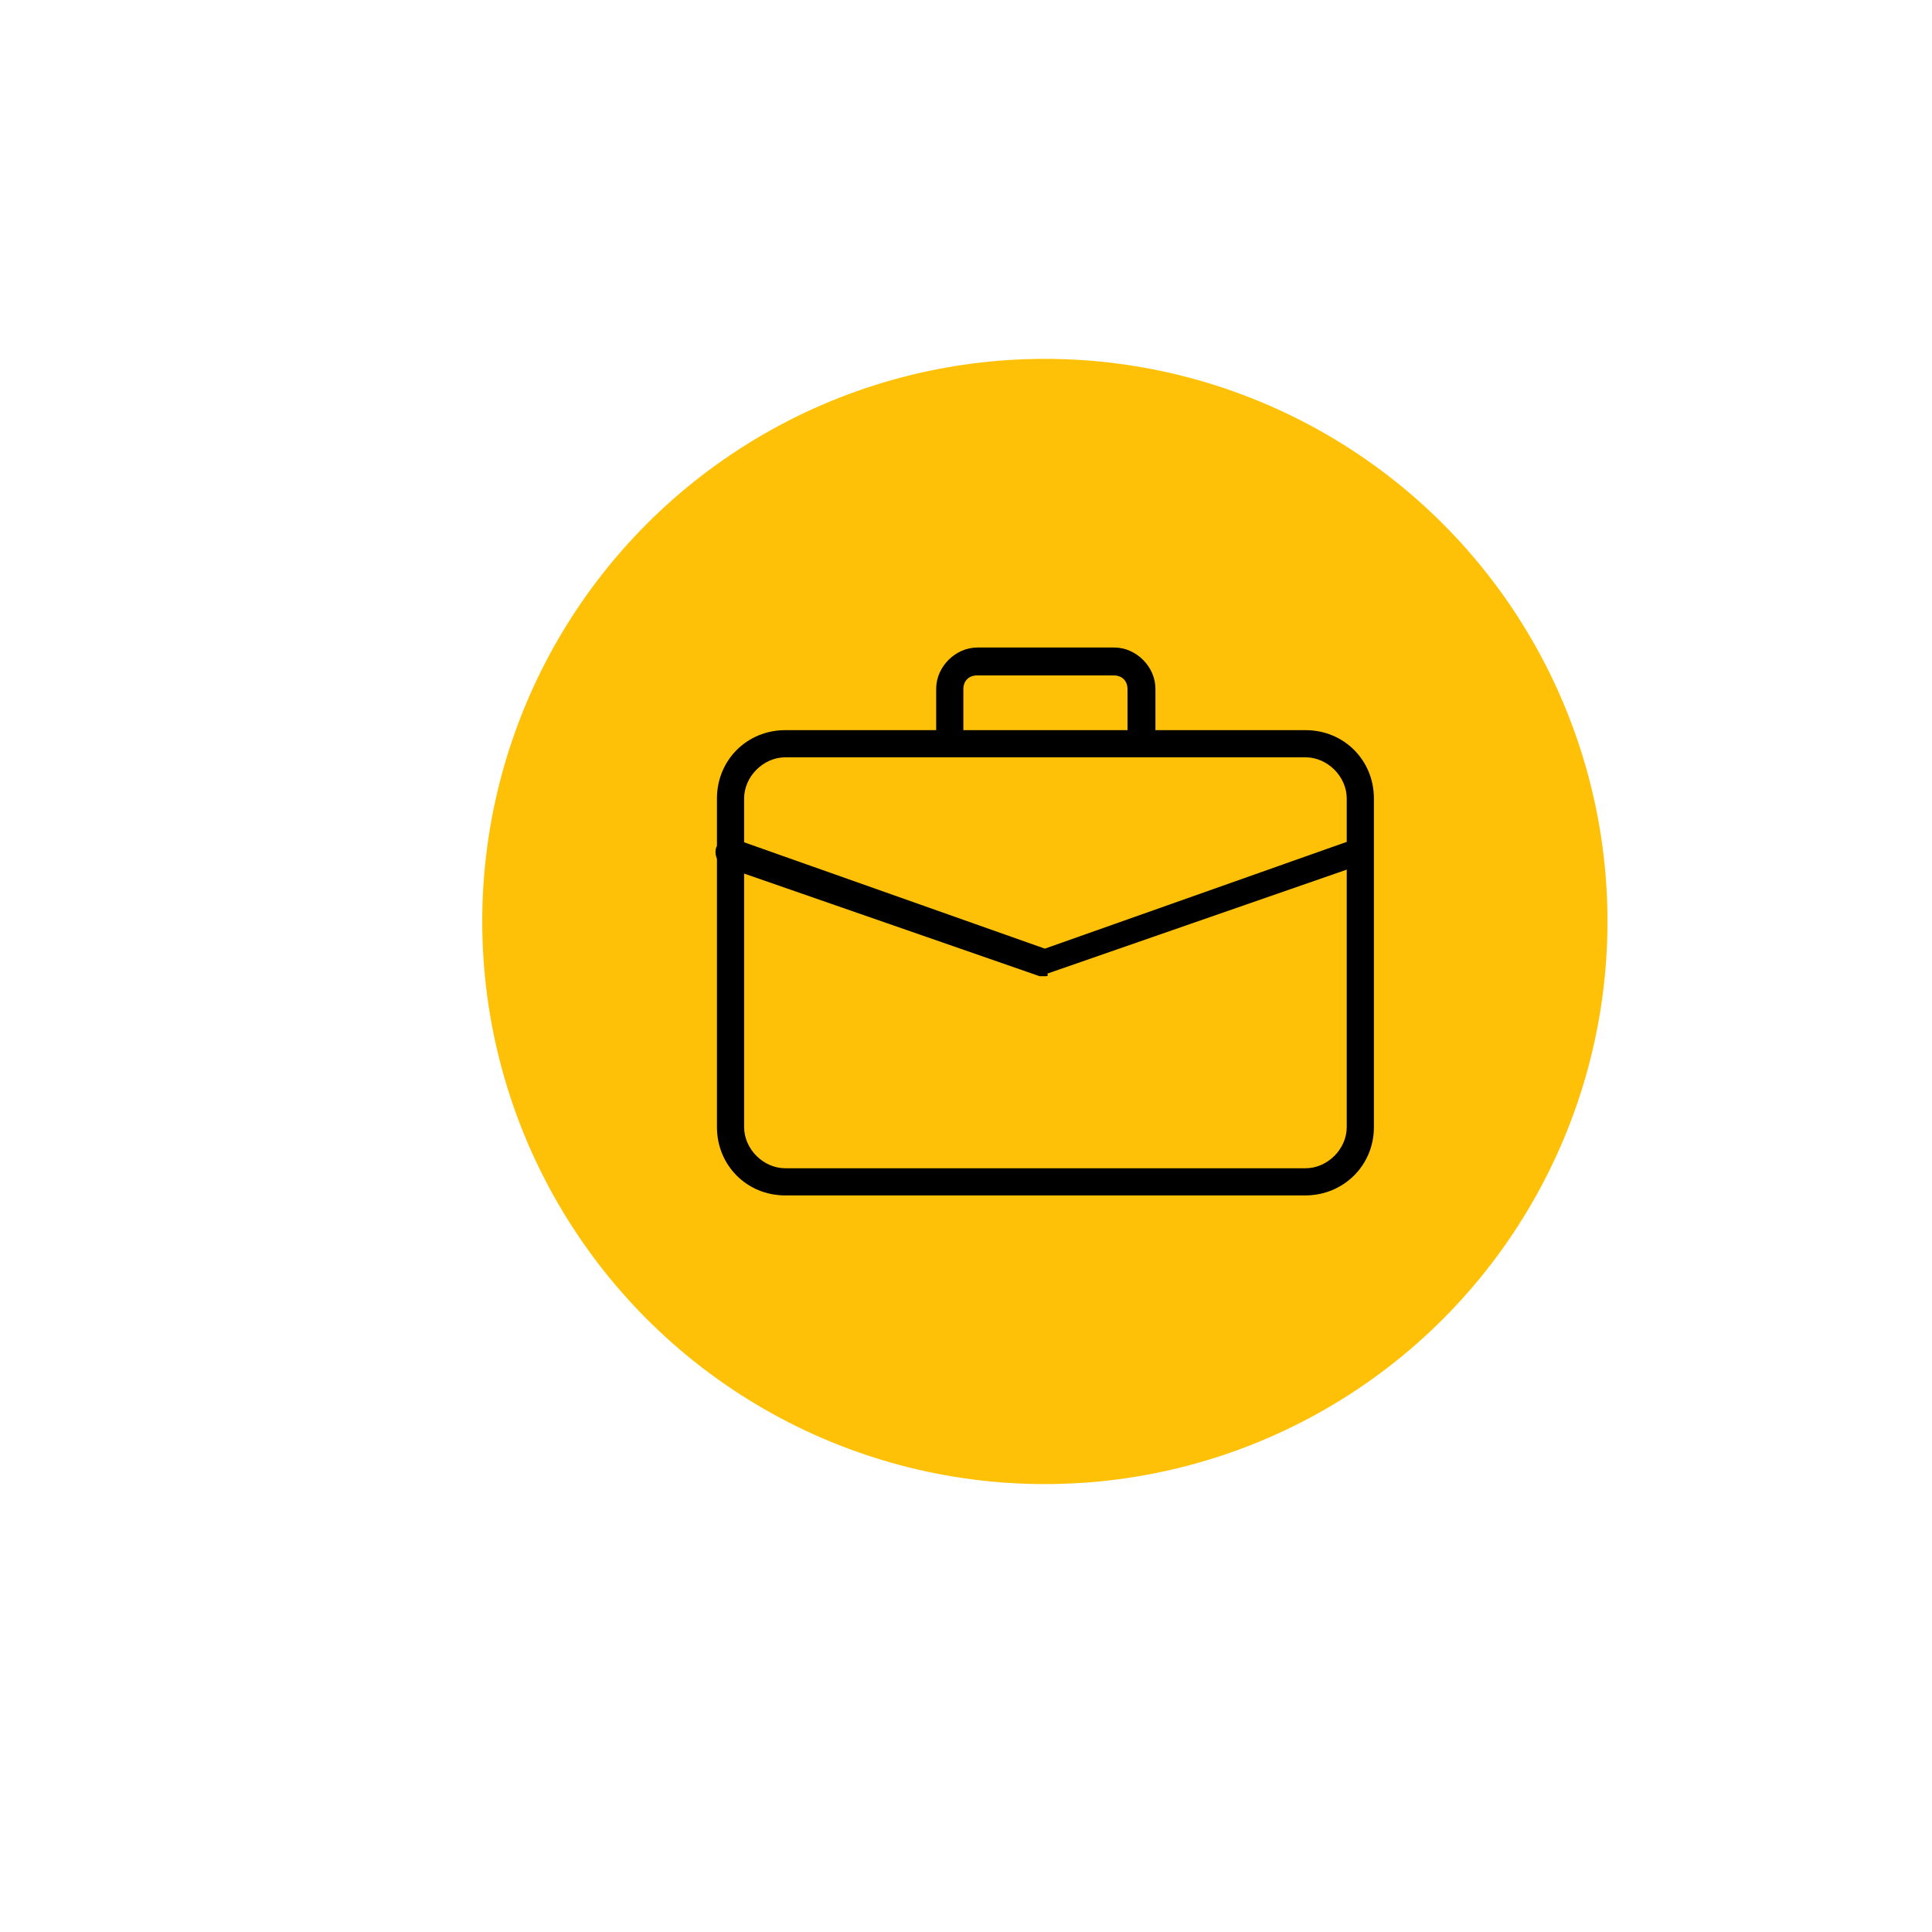 <?xml version="1.0" encoding="utf-8"?>
<!-- Generator: Adobe Illustrator 23.0.5, SVG Export Plug-In . SVG Version: 6.00 Build 0)  -->
<svg version="1.1" id="Layer_1" xmlns="http://www.w3.org/2000/svg" xmlns:xlink="http://www.w3.org/1999/xlink" x="0px" y="0px"
	 viewBox="0 0 512 512" style="enable-background:new 0 0 512 512;" xml:space="preserve">
<style type="text/css">
	.st0{fill:#FFC107;}
</style>
<circle class="st0" cx="276.9" cy="244.2" r="149.1"/>
<g>
	<path d="M345.9,316.8H208.1c-10.2,0-18.1-8-18.1-18.1v-87.1c0-10.2,8-18.1,18.1-18.1h137.9c10.2,0,18.1,8,18.1,18.1v87.1
		C364.1,308.8,356.1,316.8,345.9,316.8z M208.1,200.7c-5.8,0-10.9,5.1-10.9,10.9v87.1c0,5.8,5.1,10.9,10.9,10.9h137.9
		c5.8,0,10.9-5.1,10.9-10.9v-87.1c0-5.8-5.1-10.9-10.9-10.9H208.1z"/>
</g>
<g>
	<path d="M302.4,200.7c-2.2,0-3.6-1.5-3.6-3.6v-14.5c0-2.2-1.5-3.6-3.6-3.6h-36.3c-2.2,0-3.6,1.5-3.6,3.6V197c0,2.2-1.5,3.6-3.6,3.6
		s-3.6-1.5-3.6-3.6v-14.5c0-5.8,5.1-10.9,10.9-10.9h36.3c5.8,0,10.9,5.1,10.9,10.9V197C306,199.2,304.6,200.7,302.4,200.7z"/>
</g>
<g>
	<path d="M277,258.7c-0.7,0-0.7,0-1.5,0l-83.5-29c-1.5-0.7-2.9-2.9-2.2-5.1c0.7-1.5,2.9-2.9,5.1-2.2l82,29l82-29
		c2.2-0.7,3.6,0,4.4,2.2s0,3.6-2.2,4.4l-83.5,29C277.7,258.7,277.7,258.7,277,258.7L277,258.7z"/>
</g>
</svg>
